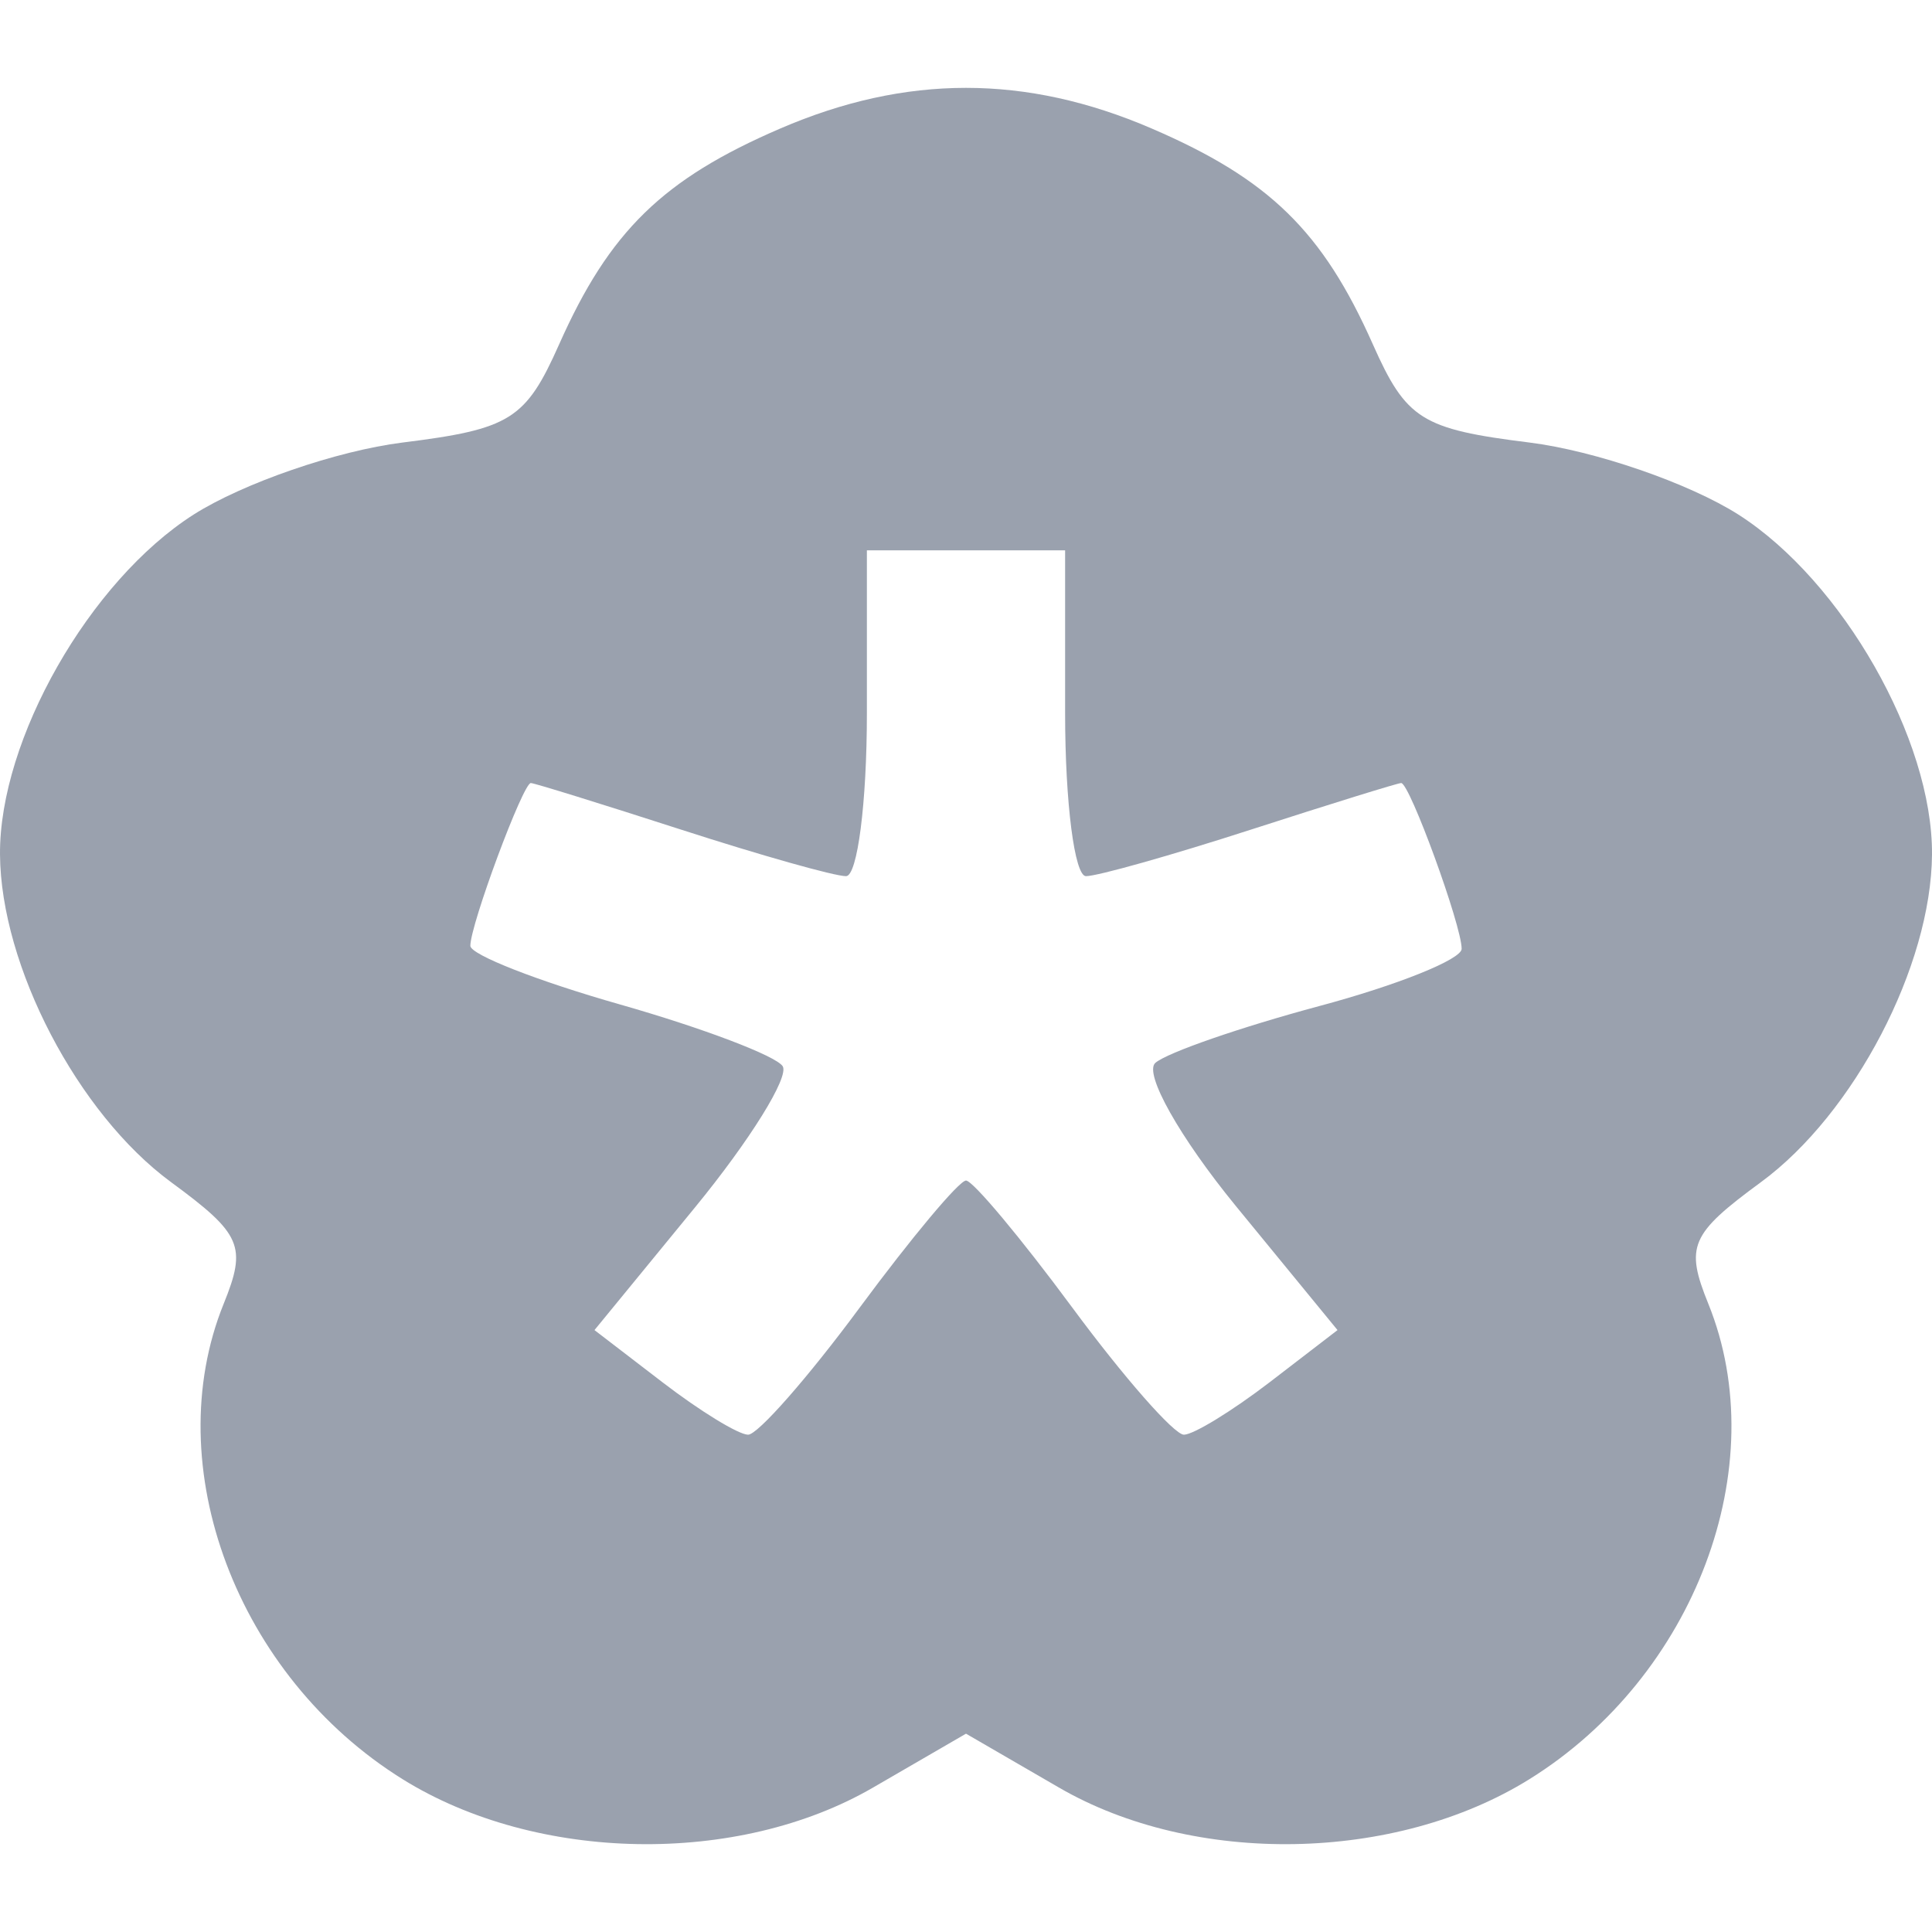 <svg width="20" height="20" viewBox="0 0 20 20" fill="none" xmlns="http://www.w3.org/2000/svg">
<path fill-rule="evenodd" clip-rule="evenodd" d="M8.076 1.331C6.862 1.854 6.308 2.394 5.788 3.565C5.442 4.343 5.283 4.442 4.168 4.581C3.488 4.666 2.515 5.002 2.004 5.327C0.926 6.015 -0.008 7.656 5.36807e-05 8.845C0.008 10 0.805 11.528 1.77 12.237C2.503 12.775 2.557 12.901 2.315 13.498C1.635 15.179 2.454 17.353 4.169 18.419C5.556 19.281 7.638 19.318 9.039 18.504L10 17.947L10.961 18.504C12.362 19.318 14.444 19.281 15.831 18.419C17.546 17.353 18.365 15.179 17.685 13.498C17.443 12.901 17.497 12.775 18.23 12.237C19.195 11.528 19.992 10 20 8.845C20.008 7.656 19.073 6.015 17.996 5.327C17.485 5.002 16.512 4.666 15.832 4.581C14.717 4.442 14.558 4.343 14.212 3.565C13.692 2.394 13.138 1.854 11.924 1.331C10.621 0.769 9.379 0.769 8.076 1.331ZM11.026 7.383C11.026 8.311 11.124 9.07 11.242 9.07C11.361 9.07 12.13 8.853 12.95 8.588C13.771 8.323 14.47 8.106 14.505 8.106C14.593 8.106 15.131 9.581 15.131 9.822C15.131 9.931 14.467 10.198 13.656 10.415C12.844 10.633 12.081 10.897 11.96 11.003C11.838 11.11 12.213 11.775 12.792 12.483L13.846 13.769L13.142 14.31C12.754 14.607 12.356 14.851 12.256 14.852C12.156 14.853 11.636 14.261 11.101 13.537C10.566 12.813 10.071 12.221 10 12.221C9.929 12.221 9.434 12.813 8.899 13.537C8.364 14.261 7.844 14.853 7.744 14.852C7.644 14.851 7.246 14.607 6.859 14.31L6.154 13.769L7.193 12.501C7.764 11.804 8.173 11.146 8.102 11.037C8.03 10.929 7.274 10.642 6.421 10.399C5.567 10.156 4.869 9.883 4.869 9.791C4.869 9.572 5.414 8.106 5.495 8.106C5.53 8.106 6.229 8.323 7.05 8.588C7.87 8.853 8.638 9.07 8.758 9.07C8.876 9.07 8.974 8.311 8.974 7.383V5.697H10H11.026V7.383Z" fill="#9AA1AE"/>
</svg>
